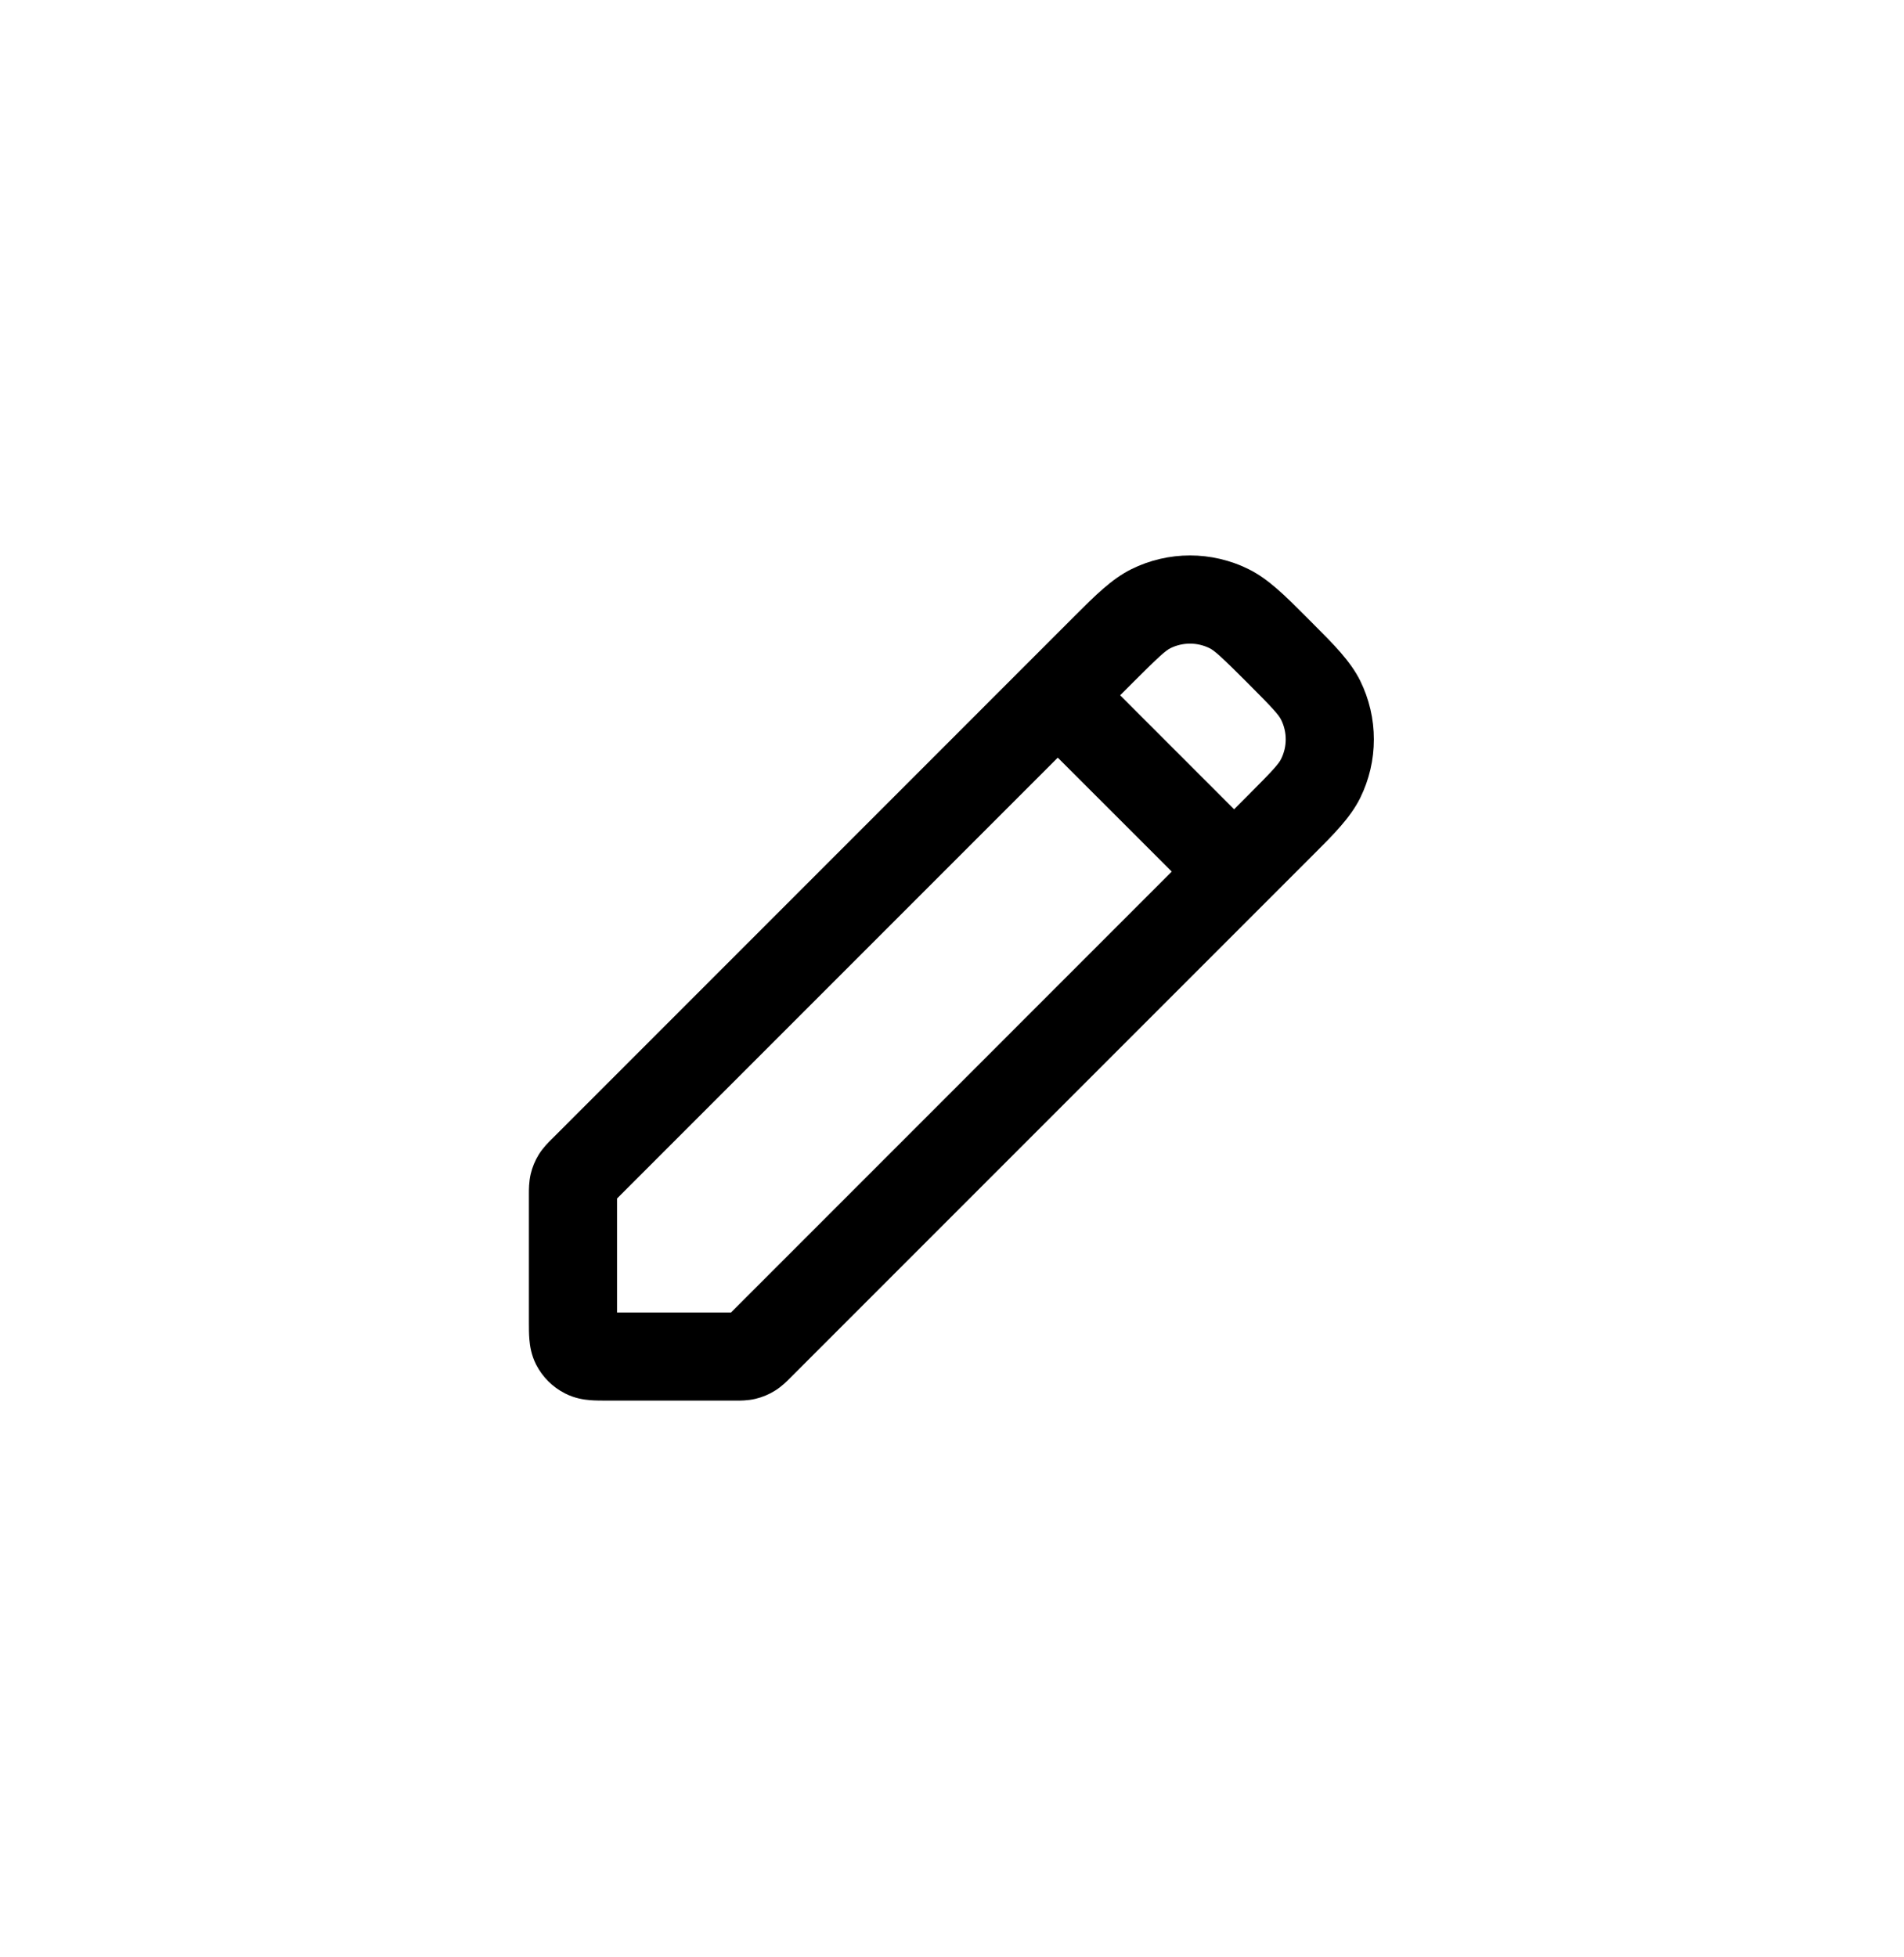 <svg width="36" height="37" viewBox="0 0 36 37" xmlns="http://www.w3.org/2000/svg">
<path fill-rule="evenodd" clip-rule="evenodd" d="M21.39 10.76C22.09 10.413 22.911 10.413 23.61 10.76C23.982 10.944 24.303 11.266 24.674 11.638L24.756 11.72L24.838 11.802C25.21 12.174 25.532 12.495 25.717 12.866C26.063 13.566 26.063 14.387 25.717 15.086C25.532 15.458 25.21 15.779 24.838 16.15L24.756 16.232L14.951 26.037L14.937 26.051C14.886 26.103 14.78 26.211 14.647 26.292C14.536 26.361 14.414 26.411 14.286 26.442C14.135 26.478 13.984 26.477 13.911 26.476L13.891 26.476H11.5L11.481 26.476C11.382 26.476 11.263 26.476 11.159 26.468C11.038 26.458 10.864 26.433 10.683 26.34C10.447 26.22 10.256 26.029 10.136 25.794C10.044 25.612 10.019 25.439 10.009 25.318C10 25.213 10 25.095 10 24.996L10 22.586L10 22.566C10 22.492 9.999 22.341 10.035 22.19C10.065 22.063 10.116 21.941 10.184 21.829C10.265 21.697 10.373 21.591 10.425 21.539L10.44 21.525L20.244 11.72L20.326 11.638C20.698 11.266 21.019 10.944 21.39 10.76ZM22.87 12.253C22.637 12.138 22.363 12.138 22.13 12.253C22.039 12.299 21.925 12.397 21.423 12.899L21.179 13.143L20 14.322L11.667 22.655V24.81H13.822L22.155 16.476L23.334 15.298L23.578 15.054C24.08 14.552 24.178 14.438 24.223 14.346C24.339 14.113 24.339 13.839 24.223 13.606C24.178 13.515 24.08 13.401 23.578 12.899C23.076 12.397 22.962 12.299 22.87 12.253ZM23.334 15.298L22.155 16.476L20 14.322L21.179 13.143L23.334 15.298Z"/>
</svg>
